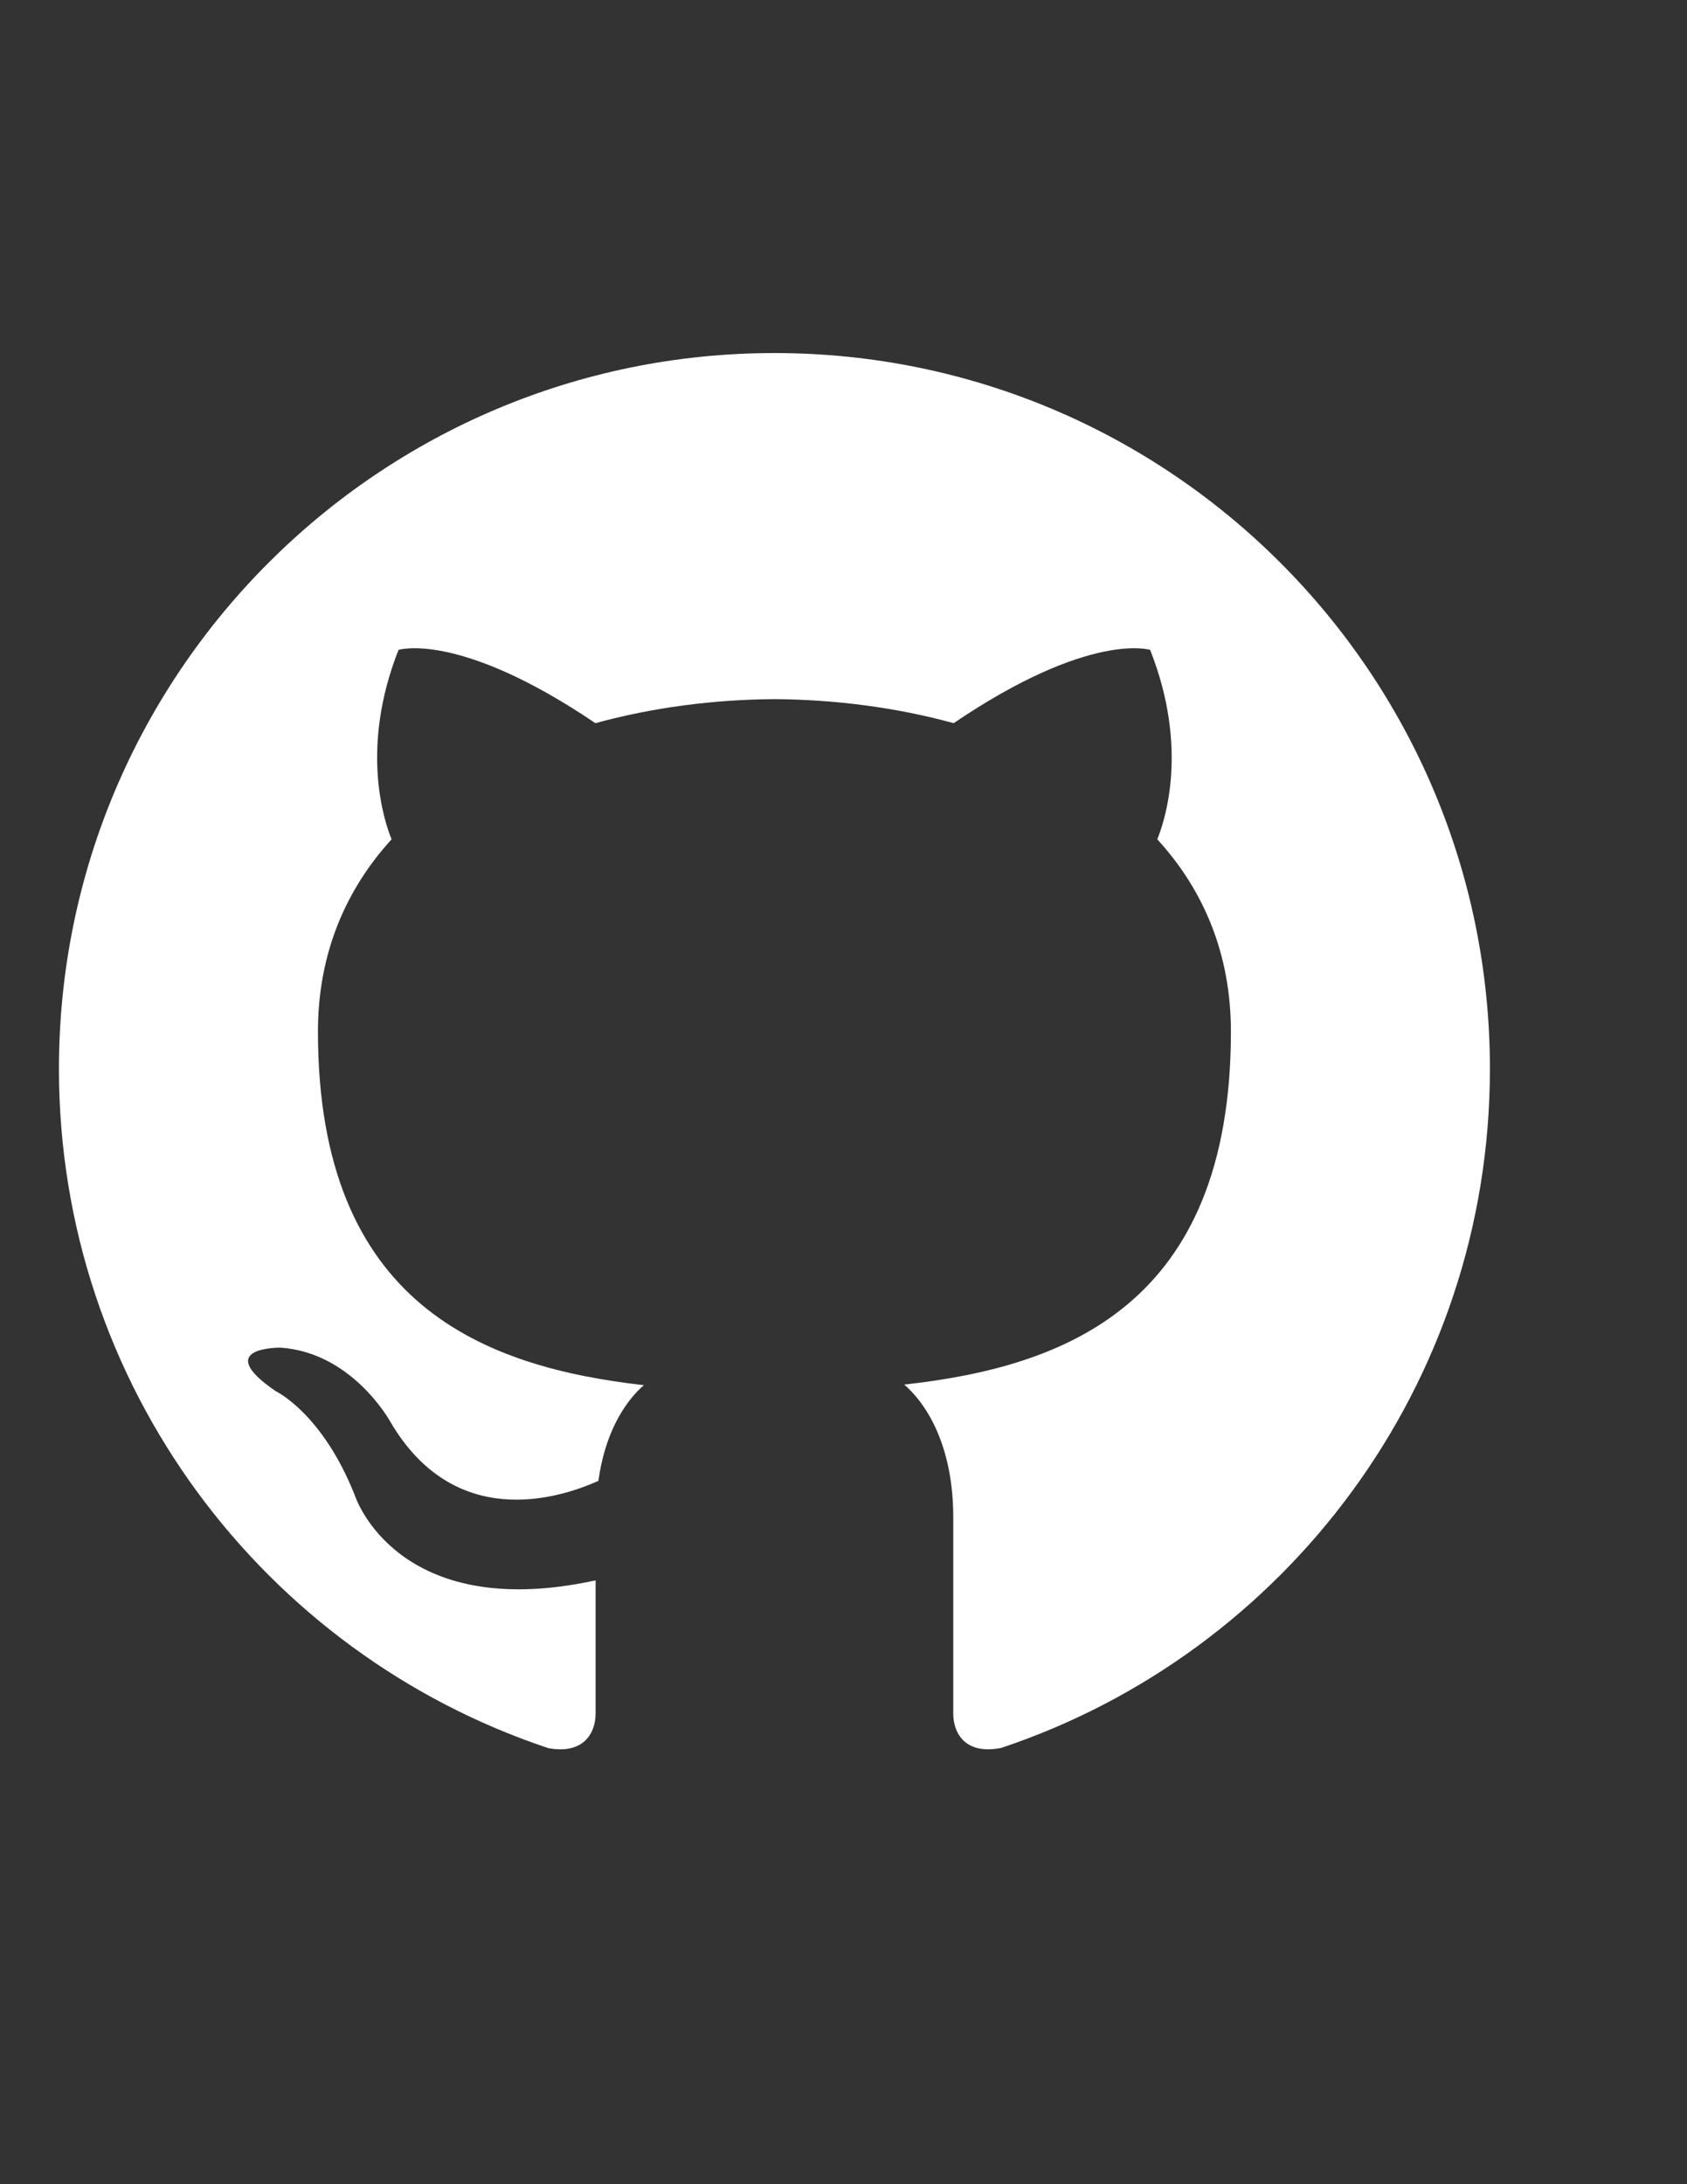 <?xml version="1.0" encoding="UTF-8"?>
<!DOCTYPE svg PUBLIC "-//W3C//DTD SVG 1.1//EN" "http://www.w3.org/Graphics/SVG/1.1/DTD/svg11.dtd">
<!-- Creator: CorelDRAW X8 -->
<svg xmlns="http://www.w3.org/2000/svg" xml:space="preserve" width="8.5in" height="11in" version="1.1" style="shape-rendering:geometricPrecision; text-rendering:geometricPrecision; image-rendering:optimizeQuality; fill-rule:evenodd; clip-rule:evenodd"
viewBox="0 0 8500 11000"
 xmlns:xlink="http://www.w3.org/1999/xlink">
 <rect x="0" y="0" width="8500" height="11000" fill="#333333" stroke="none"/>
 <g id="Layer_x0020_1">
  <path fill="white" d="M3902 1778c-1990,0 -3605,1614 -3605,3605 0,1593 1033,2944 2466,3421 180,33 238,-79 238,-174l0 -671c-1003,218 -1212,-425 -1212,-425 -164,-417 -400,-528 -400,-528 -327,-224 25,-219 25,-219 362,25 552,372 552,372 322,551 844,391 1049,299 32,-233 126,-392 229,-482 -800,-91 -1642,-400 -1642,-1781 0,-394 141,-716 371,-968 -37,-91 -161,-458 35,-954 0,0 303,-97 992,369 287,-79 596,-119 902,-121 306,2 615,42 903,121 688,-466 990,-369 990,-369 197,497 73,863 36,954 231,252 371,574 371,968 0,1384 -843,1689 -1646,1778 129,112 247,332 247,668l0 989c0,96 58,209 241,173 1431,-477 2463,-1828 2463,-3420 0,-1991 -1614,-3605 -3605,-3605l0 0z"/>
 </g>
</svg>
